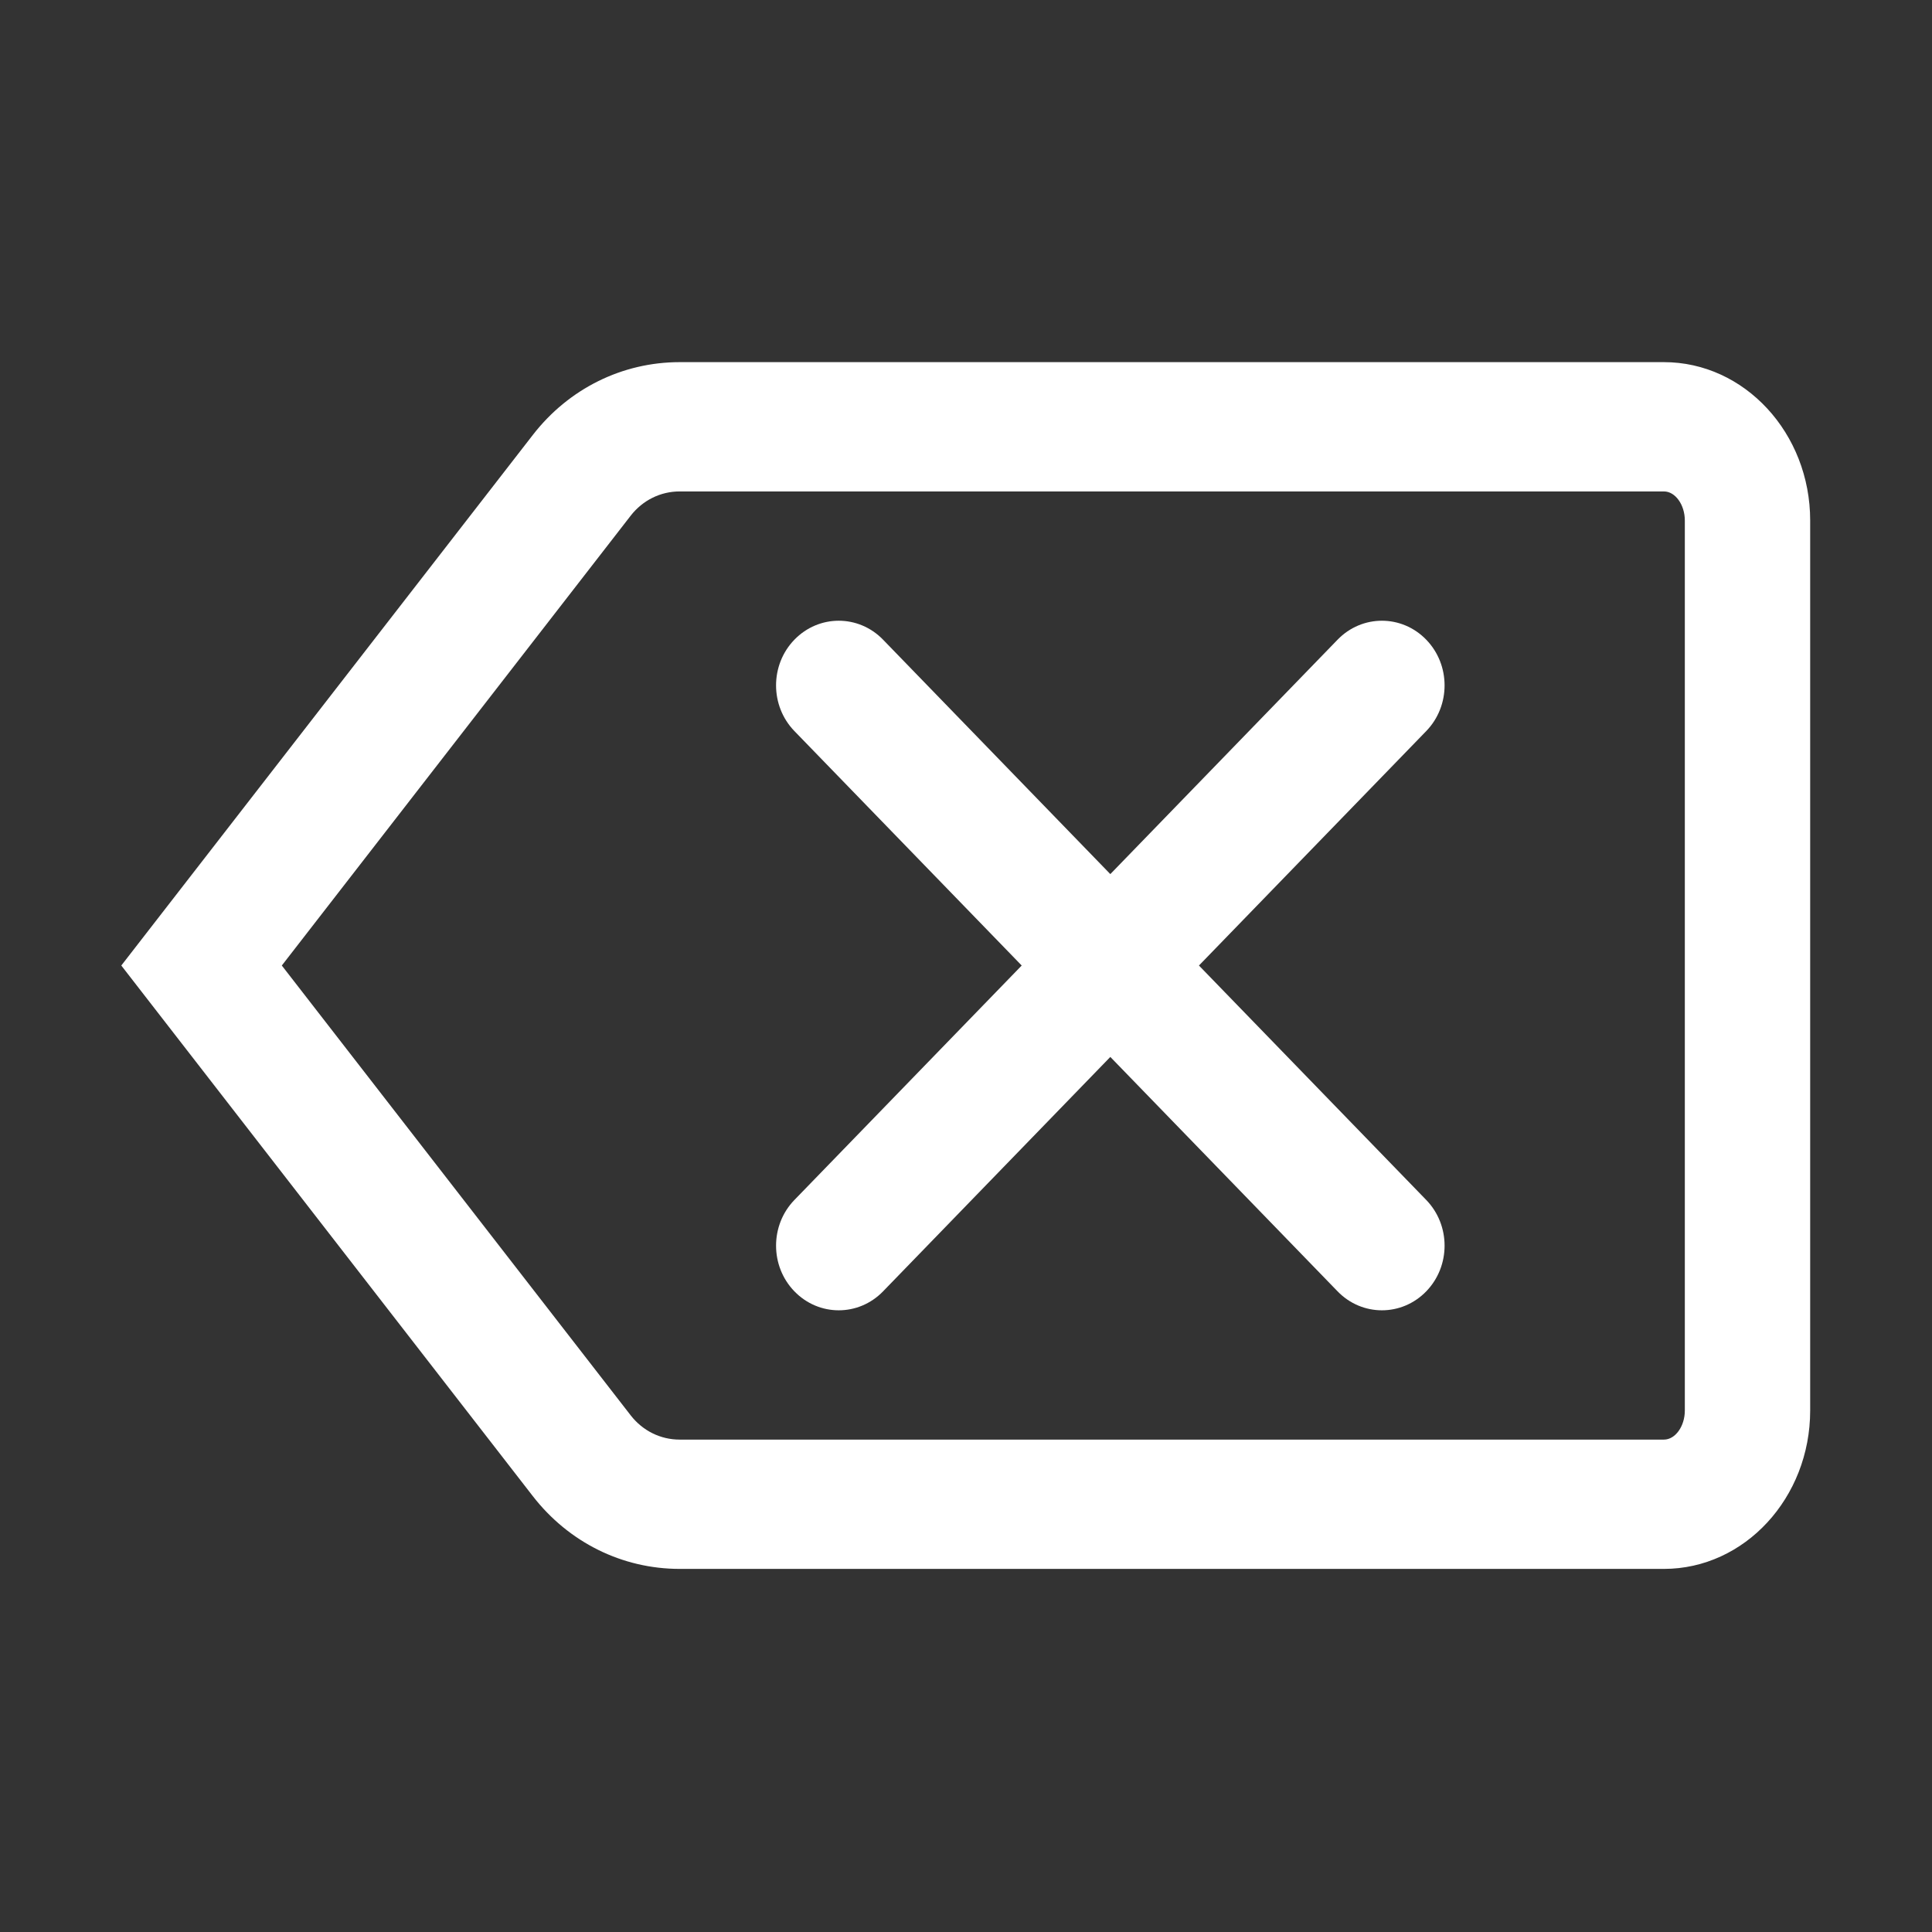 <?xml version="1.0" standalone="no"?><!DOCTYPE svg PUBLIC "-//W3C//DTD SVG 1.1//EN" "http://www.w3.org/Graphics/SVG/1.1/DTD/svg11.dtd"><svg t="1553747901484" class="icon" style="" viewBox="0 0 1024 1024" version="1.1" xmlns="http://www.w3.org/2000/svg" p-id="1949" xmlns:xlink="http://www.w3.org/1999/xlink" width="200" height="200"><rect x="0" y="0" width="1024" height="1024" fill="#333333" stroke="none"/><defs><style type="text/css"></style></defs><path d="M881.921 191.943 360.226 191.943c-30.428 0-58.802 14.065-77.812 38.581L64.29 511.745l218.102 281.222c19.031 24.516 47.383 38.581 77.834 38.581l521.695 0c42.734 0 77.509-37.644 77.509-83.921L959.43 275.875C959.43 229.597 924.655 191.943 881.921 191.943zM892.994 747.626c0 8.343-5.06 15.393-11.073 15.393L360.226 763.019c-10.143 0-19.615-4.685-25.952-12.861L149.368 511.745l184.906-238.414c6.358-8.176 15.809-12.86 25.952-12.86l521.695 0c6.012 0 11.073 7.05 11.073 15.404L892.994 747.626z" p-id="1950" fill="#ffffff"></path><path d="M755.925 339.039c-12.976-13.385-33.996-13.385-46.973 0L588.493 463.293 468.034 339.039c-12.976-13.385-33.997-13.385-46.973 0-12.976 13.374-12.976 35.079 0 48.453l120.46 124.254L421.062 635.999c-12.976 13.374-12.976 35.079 0 48.453 6.488 6.692 14.987 10.039 23.486 10.039 8.5 0 16.998-3.346 23.486-10.039l120.46-124.254L708.953 684.452c6.488 6.692 14.987 10.039 23.486 10.039 8.5 0 16.998-3.346 23.486-10.039 12.976-13.374 12.976-35.079 0-48.453L635.466 511.745l120.46-124.254C768.901 374.118 768.901 352.412 755.925 339.039z" p-id="1951" fill="#ffffff"></path></svg>